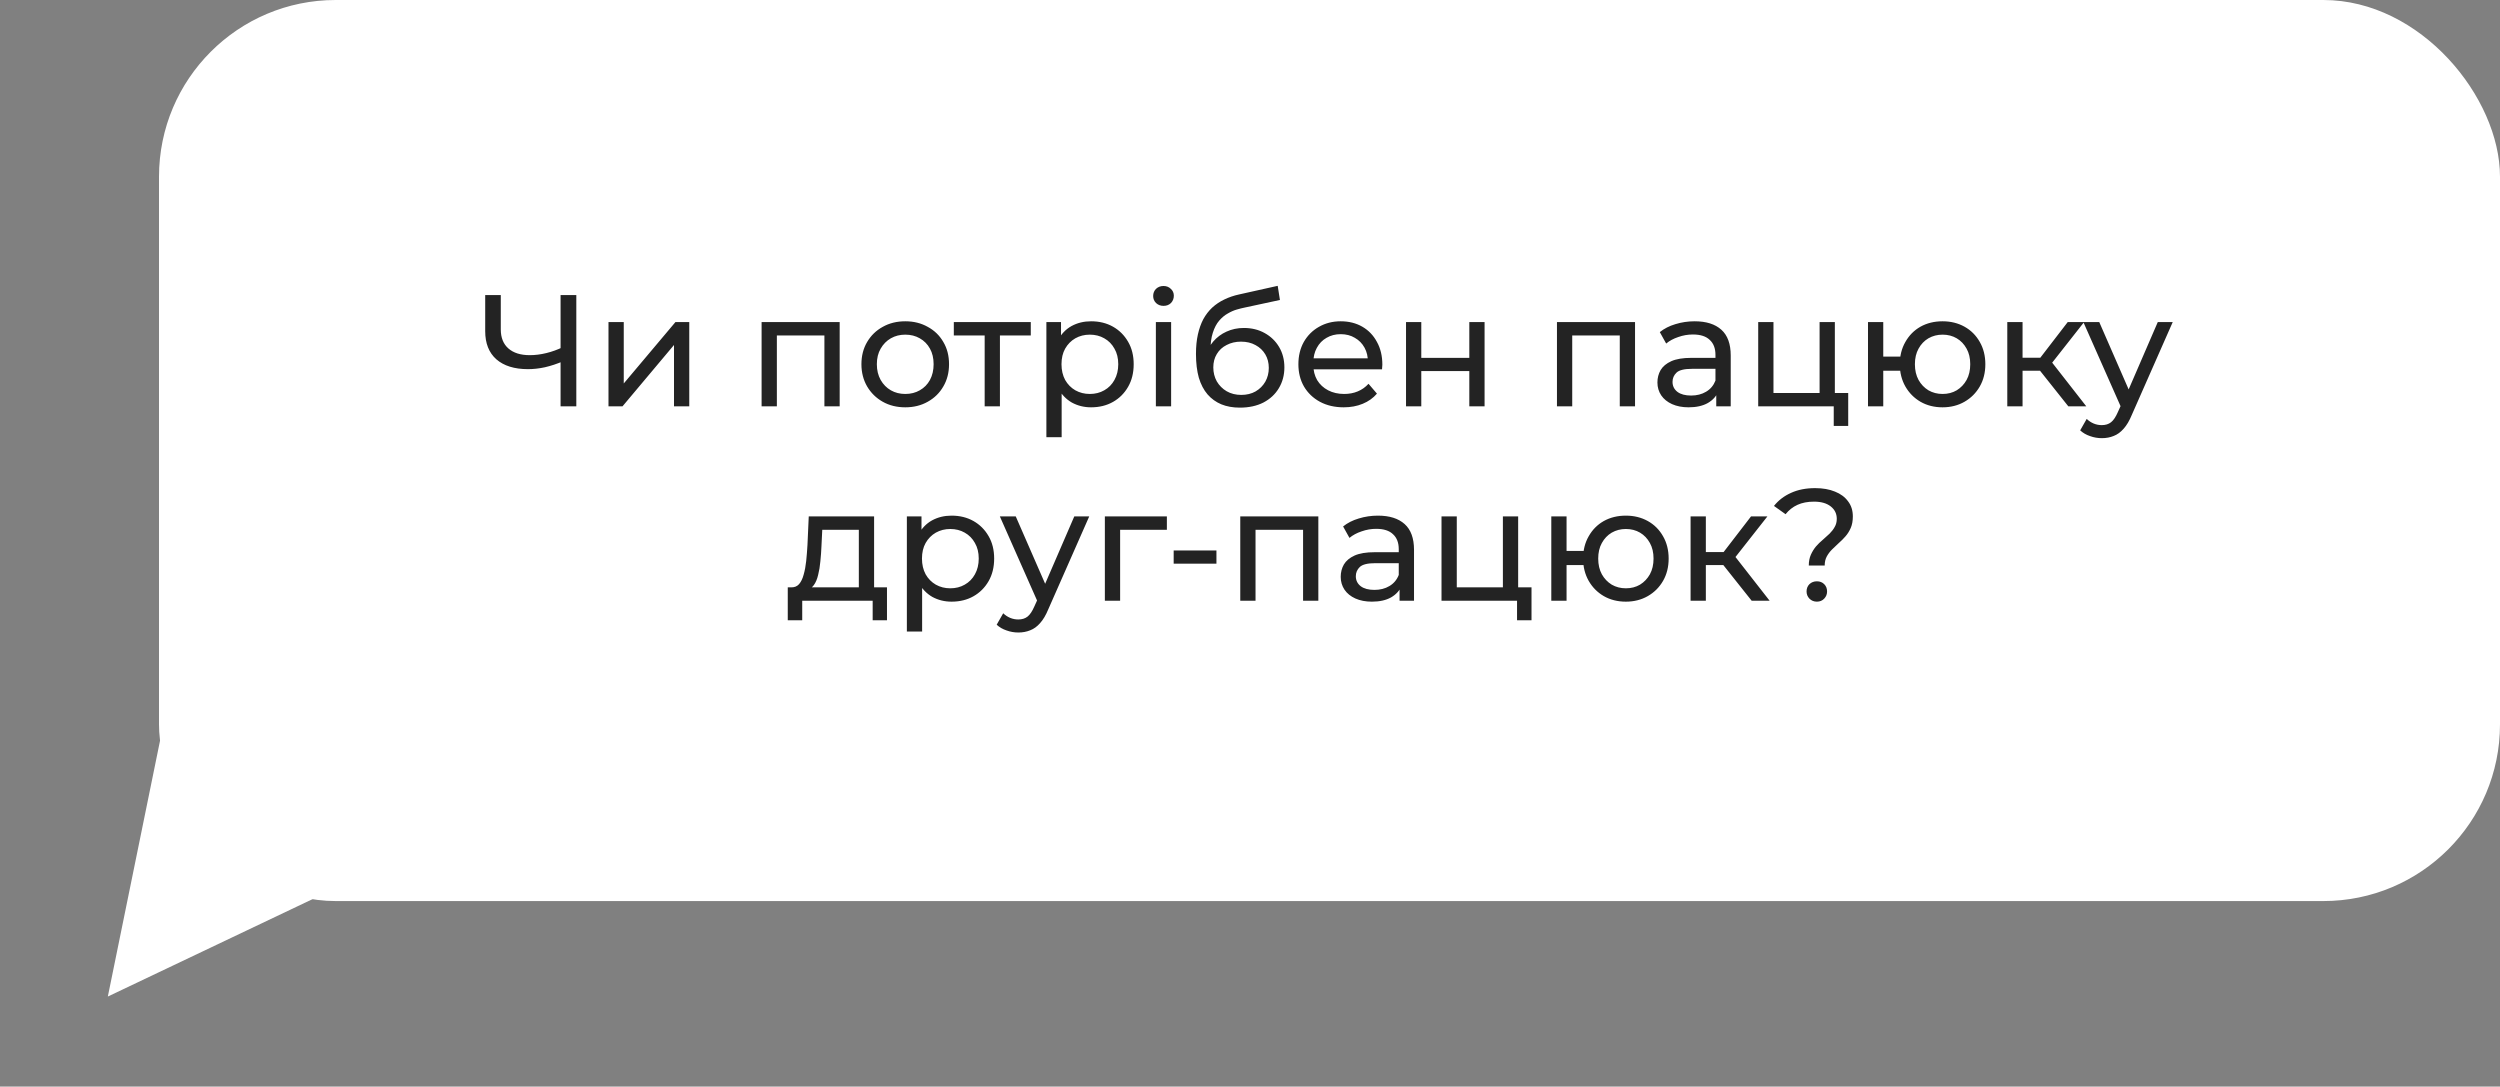 <svg width="283" height="123" viewBox="0 0 283 123" fill="none" xmlns="http://www.w3.org/2000/svg">
<rect x="0" y="0" width="283" height="123" fill="#808080" stroke="none"/>
<rect x="18" width="265" height="102" rx="20" fill="white"/>
<path d="M12.207 112.808L18.218 83.344L39.361 99.888L12.207 112.808Z" fill="white"/>
<path d="M63.763 40.888C63.055 41.188 62.365 41.416 61.693 41.572C61.033 41.716 60.391 41.788 59.767 41.788C58.231 41.788 57.037 41.416 56.185 40.672C55.345 39.928 54.925 38.866 54.925 37.486V33.4H56.689V37.288C56.689 38.224 56.977 38.944 57.553 39.448C58.129 39.952 58.933 40.204 59.965 40.204C60.577 40.204 61.201 40.126 61.837 39.97C62.485 39.814 63.115 39.586 63.727 39.286L63.763 40.888ZM63.457 46V33.4H65.239V46H63.457ZM68.881 46V36.46H70.609V43.408L76.459 36.46H78.025V46H76.297V39.052L70.465 46H68.881ZM86.213 46V36.46H95.051V46H93.323V37.54L93.737 37.972H87.527L87.941 37.54V46H86.213ZM102.481 46.108C101.521 46.108 100.669 45.898 99.925 45.478C99.181 45.058 98.593 44.482 98.161 43.75C97.729 43.006 97.513 42.166 97.513 41.23C97.513 40.282 97.729 39.442 98.161 38.71C98.593 37.978 99.181 37.408 99.925 37C100.669 36.58 101.521 36.37 102.481 36.37C103.429 36.37 104.275 36.58 105.019 37C105.775 37.408 106.363 37.978 106.783 38.71C107.215 39.43 107.431 40.27 107.431 41.23C107.431 42.178 107.215 43.018 106.783 43.75C106.363 44.482 105.775 45.058 105.019 45.478C104.275 45.898 103.429 46.108 102.481 46.108ZM102.481 44.596C103.093 44.596 103.639 44.458 104.119 44.182C104.611 43.906 104.995 43.516 105.271 43.012C105.547 42.496 105.685 41.902 105.685 41.23C105.685 40.546 105.547 39.958 105.271 39.466C104.995 38.962 104.611 38.572 104.119 38.296C103.639 38.02 103.093 37.882 102.481 37.882C101.869 37.882 101.323 38.02 100.843 38.296C100.363 38.572 99.979 38.962 99.691 39.466C99.403 39.958 99.259 40.546 99.259 41.23C99.259 41.902 99.403 42.496 99.691 43.012C99.979 43.516 100.363 43.906 100.843 44.182C101.323 44.458 101.869 44.596 102.481 44.596ZM111.464 46V37.522L111.896 37.972H107.972V36.46H116.684V37.972H112.778L113.192 37.522V46H111.464ZM123.509 46.108C122.717 46.108 121.991 45.928 121.331 45.568C120.683 45.196 120.161 44.65 119.765 43.93C119.381 43.21 119.189 42.31 119.189 41.23C119.189 40.15 119.375 39.25 119.747 38.53C120.131 37.81 120.647 37.27 121.295 36.91C121.955 36.55 122.693 36.37 123.509 36.37C124.445 36.37 125.273 36.574 125.993 36.982C126.713 37.39 127.283 37.96 127.703 38.692C128.123 39.412 128.333 40.258 128.333 41.23C128.333 42.202 128.123 43.054 127.703 43.786C127.283 44.518 126.713 45.088 125.993 45.496C125.273 45.904 124.445 46.108 123.509 46.108ZM118.451 49.492V36.46H120.107V39.034L119.999 41.248L120.179 43.462V49.492H118.451ZM123.365 44.596C123.977 44.596 124.523 44.458 125.003 44.182C125.495 43.906 125.879 43.516 126.155 43.012C126.443 42.496 126.587 41.902 126.587 41.23C126.587 40.546 126.443 39.958 126.155 39.466C125.879 38.962 125.495 38.572 125.003 38.296C124.523 38.02 123.977 37.882 123.365 37.882C122.765 37.882 122.219 38.02 121.727 38.296C121.247 38.572 120.863 38.962 120.575 39.466C120.299 39.958 120.161 40.546 120.161 41.23C120.161 41.902 120.299 42.496 120.575 43.012C120.863 43.516 121.247 43.906 121.727 44.182C122.219 44.458 122.765 44.596 123.365 44.596ZM130.844 46V36.46H132.572V46H130.844ZM131.708 34.624C131.372 34.624 131.09 34.516 130.862 34.3C130.646 34.084 130.538 33.82 130.538 33.508C130.538 33.184 130.646 32.914 130.862 32.698C131.09 32.482 131.372 32.374 131.708 32.374C132.044 32.374 132.32 32.482 132.536 32.698C132.764 32.902 132.878 33.16 132.878 33.472C132.878 33.796 132.77 34.072 132.554 34.3C132.338 34.516 132.056 34.624 131.708 34.624ZM140.352 46.144C139.56 46.144 138.858 46.018 138.246 45.766C137.646 45.514 137.13 45.142 136.698 44.65C136.266 44.146 135.936 43.516 135.708 42.76C135.492 41.992 135.384 41.092 135.384 40.06C135.384 39.244 135.456 38.512 135.6 37.864C135.744 37.216 135.948 36.64 136.212 36.136C136.488 35.632 136.824 35.194 137.22 34.822C137.628 34.45 138.084 34.144 138.588 33.904C139.104 33.652 139.668 33.46 140.28 33.328L144.636 32.356L144.888 33.958L140.874 34.822C140.634 34.87 140.346 34.942 140.01 35.038C139.674 35.134 139.332 35.284 138.984 35.488C138.636 35.68 138.312 35.95 138.012 36.298C137.712 36.646 137.472 37.102 137.292 37.666C137.112 38.218 137.022 38.902 137.022 39.718C137.022 39.946 137.028 40.12 137.04 40.24C137.052 40.36 137.064 40.48 137.076 40.6C137.1 40.72 137.118 40.9 137.13 41.14L136.41 40.402C136.602 39.742 136.908 39.166 137.328 38.674C137.748 38.182 138.252 37.804 138.84 37.54C139.44 37.264 140.094 37.126 140.802 37.126C141.69 37.126 142.476 37.318 143.16 37.702C143.856 38.086 144.402 38.614 144.798 39.286C145.194 39.958 145.392 40.726 145.392 41.59C145.392 42.466 145.182 43.252 144.762 43.948C144.354 44.632 143.772 45.172 143.016 45.568C142.26 45.952 141.372 46.144 140.352 46.144ZM140.514 44.704C141.126 44.704 141.666 44.572 142.134 44.308C142.602 44.032 142.968 43.666 143.232 43.21C143.496 42.742 143.628 42.22 143.628 41.644C143.628 41.068 143.496 40.558 143.232 40.114C142.968 39.67 142.602 39.322 142.134 39.07C141.666 38.806 141.114 38.674 140.478 38.674C139.878 38.674 139.338 38.8 138.858 39.052C138.378 39.292 138.006 39.634 137.742 40.078C137.478 40.51 137.346 41.014 137.346 41.59C137.346 42.166 137.478 42.694 137.742 43.174C138.018 43.642 138.39 44.014 138.858 44.29C139.338 44.566 139.89 44.704 140.514 44.704ZM152.108 46.108C151.088 46.108 150.188 45.898 149.408 45.478C148.64 45.058 148.04 44.482 147.608 43.75C147.188 43.018 146.978 42.178 146.978 41.23C146.978 40.282 147.182 39.442 147.59 38.71C148.01 37.978 148.58 37.408 149.3 37C150.032 36.58 150.854 36.37 151.766 36.37C152.69 36.37 153.506 36.574 154.214 36.982C154.922 37.39 155.474 37.966 155.87 38.71C156.278 39.442 156.482 40.3 156.482 41.284C156.482 41.356 156.476 41.44 156.464 41.536C156.464 41.632 156.458 41.722 156.446 41.806H148.328V40.564H155.546L154.844 40.996C154.856 40.384 154.73 39.838 154.466 39.358C154.202 38.878 153.836 38.506 153.368 38.242C152.912 37.966 152.378 37.828 151.766 37.828C151.166 37.828 150.632 37.966 150.164 38.242C149.696 38.506 149.33 38.884 149.066 39.376C148.802 39.856 148.67 40.408 148.67 41.032V41.32C148.67 41.956 148.814 42.526 149.102 43.03C149.402 43.522 149.816 43.906 150.344 44.182C150.872 44.458 151.478 44.596 152.162 44.596C152.726 44.596 153.236 44.5 153.692 44.308C154.16 44.116 154.568 43.828 154.916 43.444L155.87 44.56C155.438 45.064 154.898 45.448 154.25 45.712C153.614 45.976 152.9 46.108 152.108 46.108ZM159.162 46V36.46H160.89V40.51H166.326V36.46H168.054V46H166.326V42.004H160.89V46H159.162ZM176.248 46V36.46H185.086V46H183.358V37.54L183.772 37.972H177.562L177.976 37.54V46H176.248ZM194.28 46V43.984L194.19 43.606V40.168C194.19 39.436 193.974 38.872 193.542 38.476C193.122 38.068 192.486 37.864 191.634 37.864C191.07 37.864 190.518 37.96 189.978 38.152C189.438 38.332 188.982 38.578 188.61 38.89L187.89 37.594C188.382 37.198 188.97 36.898 189.654 36.694C190.35 36.478 191.076 36.37 191.832 36.37C193.14 36.37 194.148 36.688 194.856 37.324C195.564 37.96 195.918 38.932 195.918 40.24V46H194.28ZM191.148 46.108C190.44 46.108 189.816 45.988 189.276 45.748C188.748 45.508 188.34 45.178 188.052 44.758C187.764 44.326 187.62 43.84 187.62 43.3C187.62 42.784 187.74 42.316 187.98 41.896C188.232 41.476 188.634 41.14 189.186 40.888C189.75 40.636 190.506 40.51 191.454 40.51H194.478V41.752H191.526C190.662 41.752 190.08 41.896 189.78 42.184C189.48 42.472 189.33 42.82 189.33 43.228C189.33 43.696 189.516 44.074 189.888 44.362C190.26 44.638 190.776 44.776 191.436 44.776C192.084 44.776 192.648 44.632 193.128 44.344C193.62 44.056 193.974 43.636 194.19 43.084L194.532 44.272C194.304 44.836 193.902 45.286 193.326 45.622C192.75 45.946 192.024 46.108 191.148 46.108ZM199.029 46V36.46H200.757V44.488H205.977V36.46H207.705V46H199.029ZM207.579 48.214V45.91L208.011 46H205.977V44.488H209.217V48.214H207.579ZM211.457 46V36.46H213.185V40.366H216.065V41.968H213.185V46H211.457ZM219.899 46.108C218.963 46.108 218.129 45.898 217.397 45.478C216.677 45.058 216.107 44.482 215.687 43.75C215.267 43.006 215.057 42.166 215.057 41.23C215.057 40.282 215.267 39.442 215.687 38.71C216.107 37.966 216.677 37.39 217.397 36.982C218.129 36.574 218.963 36.37 219.899 36.37C220.823 36.37 221.651 36.574 222.383 36.982C223.115 37.39 223.691 37.966 224.111 38.71C224.531 39.442 224.741 40.282 224.741 41.23C224.741 42.178 224.531 43.018 224.111 43.75C223.691 44.482 223.115 45.058 222.383 45.478C221.651 45.898 220.823 46.108 219.899 46.108ZM219.899 44.596C220.499 44.596 221.033 44.458 221.501 44.182C221.969 43.894 222.341 43.504 222.617 43.012C222.893 42.508 223.031 41.914 223.031 41.23C223.031 40.546 222.893 39.958 222.617 39.466C222.341 38.962 221.969 38.572 221.501 38.296C221.033 38.02 220.499 37.882 219.899 37.882C219.311 37.882 218.777 38.02 218.297 38.296C217.829 38.572 217.457 38.962 217.181 39.466C216.905 39.958 216.767 40.546 216.767 41.23C216.767 41.914 216.905 42.508 217.181 43.012C217.457 43.504 217.829 43.894 218.297 44.182C218.777 44.458 219.311 44.596 219.899 44.596ZM234.137 46L230.447 41.356L231.869 40.492L236.171 46H234.137ZM227.225 46V36.46H228.953V46H227.225ZM228.431 41.968V40.492H231.581V41.968H228.431ZM232.013 41.428L230.411 41.212L234.065 36.46H235.919L232.013 41.428ZM237.924 49.6C237.468 49.6 237.024 49.522 236.592 49.366C236.16 49.222 235.788 49.006 235.476 48.718L236.214 47.422C236.454 47.65 236.718 47.824 237.006 47.944C237.294 48.064 237.6 48.124 237.924 48.124C238.344 48.124 238.692 48.016 238.968 47.8C239.244 47.584 239.502 47.2 239.742 46.648L240.336 45.334L240.516 45.118L244.26 36.46H245.952L241.326 46.954C241.05 47.626 240.738 48.154 240.39 48.538C240.054 48.922 239.682 49.192 239.274 49.348C238.866 49.516 238.416 49.6 237.924 49.6ZM240.192 46.306L235.836 36.46H237.636L241.344 44.956L240.192 46.306ZM97.22 67.19V59.972H93.08L92.99 61.808C92.966 62.408 92.924 62.99 92.864 63.554C92.816 64.106 92.732 64.616 92.612 65.084C92.504 65.552 92.342 65.936 92.126 66.236C91.91 66.536 91.622 66.722 91.262 66.794L89.552 66.488C89.924 66.5 90.224 66.38 90.452 66.128C90.68 65.864 90.854 65.504 90.974 65.048C91.106 64.592 91.202 64.076 91.262 63.5C91.322 62.912 91.37 62.306 91.406 61.682L91.55 58.46H98.948V67.19H97.22ZM89.174 70.214V66.488H100.406V70.214H98.786V68H90.812V70.214H89.174ZM107.715 68.108C106.923 68.108 106.197 67.928 105.537 67.568C104.889 67.196 104.367 66.65 103.971 65.93C103.587 65.21 103.395 64.31 103.395 63.23C103.395 62.15 103.581 61.25 103.953 60.53C104.337 59.81 104.853 59.27 105.501 58.91C106.161 58.55 106.899 58.37 107.715 58.37C108.651 58.37 109.479 58.574 110.199 58.982C110.919 59.39 111.489 59.96 111.909 60.692C112.329 61.412 112.539 62.258 112.539 63.23C112.539 64.202 112.329 65.054 111.909 65.786C111.489 66.518 110.919 67.088 110.199 67.496C109.479 67.904 108.651 68.108 107.715 68.108ZM102.657 71.492V58.46H104.313V61.034L104.205 63.248L104.385 65.462V71.492H102.657ZM107.571 66.596C108.183 66.596 108.729 66.458 109.209 66.182C109.701 65.906 110.085 65.516 110.361 65.012C110.649 64.496 110.793 63.902 110.793 63.23C110.793 62.546 110.649 61.958 110.361 61.466C110.085 60.962 109.701 60.572 109.209 60.296C108.729 60.02 108.183 59.882 107.571 59.882C106.971 59.882 106.425 60.02 105.933 60.296C105.453 60.572 105.069 60.962 104.781 61.466C104.505 61.958 104.367 62.546 104.367 63.23C104.367 63.902 104.505 64.496 104.781 65.012C105.069 65.516 105.453 65.906 105.933 66.182C106.425 66.458 106.971 66.596 107.571 66.596ZM115.272 71.6C114.816 71.6 114.372 71.522 113.94 71.366C113.508 71.222 113.136 71.006 112.824 70.718L113.562 69.422C113.802 69.65 114.066 69.824 114.354 69.944C114.642 70.064 114.948 70.124 115.272 70.124C115.692 70.124 116.04 70.016 116.316 69.8C116.592 69.584 116.85 69.2 117.09 68.648L117.684 67.334L117.864 67.118L121.608 58.46H123.3L118.674 68.954C118.398 69.626 118.086 70.154 117.738 70.538C117.402 70.922 117.03 71.192 116.622 71.348C116.214 71.516 115.764 71.6 115.272 71.6ZM117.54 68.306L113.184 58.46H114.984L118.692 66.956L117.54 68.306ZM125.07 68V58.46H132.09V59.972H126.384L126.798 59.576V68H125.07ZM132.859 63.806V62.312H137.701V63.806H132.859ZM140.398 68V58.46H149.236V68H147.508V59.54L147.922 59.972H141.712L142.126 59.54V68H140.398ZM158.429 68V65.984L158.339 65.606V62.168C158.339 61.436 158.123 60.872 157.691 60.476C157.271 60.068 156.635 59.864 155.783 59.864C155.219 59.864 154.667 59.96 154.127 60.152C153.587 60.332 153.131 60.578 152.759 60.89L152.039 59.594C152.531 59.198 153.119 58.898 153.803 58.694C154.499 58.478 155.225 58.37 155.981 58.37C157.289 58.37 158.297 58.688 159.005 59.324C159.713 59.96 160.067 60.932 160.067 62.24V68H158.429ZM155.297 68.108C154.589 68.108 153.965 67.988 153.425 67.748C152.897 67.508 152.489 67.178 152.201 66.758C151.913 66.326 151.769 65.84 151.769 65.3C151.769 64.784 151.889 64.316 152.129 63.896C152.381 63.476 152.783 63.14 153.335 62.888C153.899 62.636 154.655 62.51 155.603 62.51H158.627V63.752H155.675C154.811 63.752 154.229 63.896 153.929 64.184C153.629 64.472 153.479 64.82 153.479 65.228C153.479 65.696 153.665 66.074 154.037 66.362C154.409 66.638 154.925 66.776 155.585 66.776C156.233 66.776 156.797 66.632 157.277 66.344C157.769 66.056 158.123 65.636 158.339 65.084L158.681 66.272C158.453 66.836 158.051 67.286 157.475 67.622C156.899 67.946 156.173 68.108 155.297 68.108ZM163.179 68V58.46H164.907V66.488H170.127V58.46H171.855V68H163.179ZM171.729 70.214V67.91L172.161 68H170.127V66.488H173.367V70.214H171.729ZM175.607 68V58.46H177.335V62.366H180.215V63.968H177.335V68H175.607ZM184.049 68.108C183.113 68.108 182.279 67.898 181.547 67.478C180.827 67.058 180.257 66.482 179.837 65.75C179.417 65.006 179.207 64.166 179.207 63.23C179.207 62.282 179.417 61.442 179.837 60.71C180.257 59.966 180.827 59.39 181.547 58.982C182.279 58.574 183.113 58.37 184.049 58.37C184.973 58.37 185.801 58.574 186.533 58.982C187.265 59.39 187.841 59.966 188.261 60.71C188.681 61.442 188.891 62.282 188.891 63.23C188.891 64.178 188.681 65.018 188.261 65.75C187.841 66.482 187.265 67.058 186.533 67.478C185.801 67.898 184.973 68.108 184.049 68.108ZM184.049 66.596C184.649 66.596 185.183 66.458 185.651 66.182C186.119 65.894 186.491 65.504 186.767 65.012C187.043 64.508 187.181 63.914 187.181 63.23C187.181 62.546 187.043 61.958 186.767 61.466C186.491 60.962 186.119 60.572 185.651 60.296C185.183 60.02 184.649 59.882 184.049 59.882C183.461 59.882 182.927 60.02 182.447 60.296C181.979 60.572 181.607 60.962 181.331 61.466C181.055 61.958 180.917 62.546 180.917 63.23C180.917 63.914 181.055 64.508 181.331 65.012C181.607 65.504 181.979 65.894 182.447 66.182C182.927 66.458 183.461 66.596 184.049 66.596ZM198.286 68L194.596 63.356L196.018 62.492L200.32 68H198.286ZM191.374 68V58.46H193.102V68H191.374ZM192.58 63.968V62.492H195.73V63.968H192.58ZM196.162 63.428L194.56 63.212L198.214 58.46H200.068L196.162 63.428ZM204.755 64.022C204.755 63.554 204.833 63.146 204.989 62.798C205.145 62.45 205.337 62.138 205.565 61.862C205.805 61.586 206.063 61.334 206.339 61.106C206.615 60.866 206.873 60.632 207.113 60.404C207.353 60.164 207.545 59.912 207.689 59.648C207.845 59.384 207.923 59.078 207.923 58.73C207.923 58.154 207.695 57.686 207.239 57.326C206.783 56.966 206.153 56.786 205.349 56.786C204.629 56.786 204.005 56.906 203.477 57.146C202.949 57.386 202.499 57.74 202.127 58.208L200.813 57.272C201.317 56.636 201.959 56.144 202.739 55.796C203.519 55.436 204.431 55.256 205.475 55.256C206.339 55.256 207.089 55.388 207.725 55.652C208.361 55.904 208.853 56.27 209.201 56.75C209.561 57.218 209.741 57.788 209.741 58.46C209.741 58.964 209.663 59.396 209.507 59.756C209.351 60.116 209.153 60.434 208.913 60.71C208.673 60.986 208.415 61.244 208.139 61.484C207.875 61.724 207.623 61.964 207.383 62.204C207.143 62.444 206.945 62.708 206.789 62.996C206.633 63.284 206.555 63.626 206.555 64.022H204.755ZM205.673 68.108C205.337 68.108 205.055 67.994 204.827 67.766C204.611 67.538 204.503 67.268 204.503 66.956C204.503 66.62 204.611 66.344 204.827 66.128C205.055 65.912 205.337 65.804 205.673 65.804C206.009 65.804 206.285 65.912 206.501 66.128C206.717 66.344 206.825 66.62 206.825 66.956C206.825 67.268 206.717 67.538 206.501 67.766C206.285 67.994 206.009 68.108 205.673 68.108Z" fill="#232323"/>
</svg>
